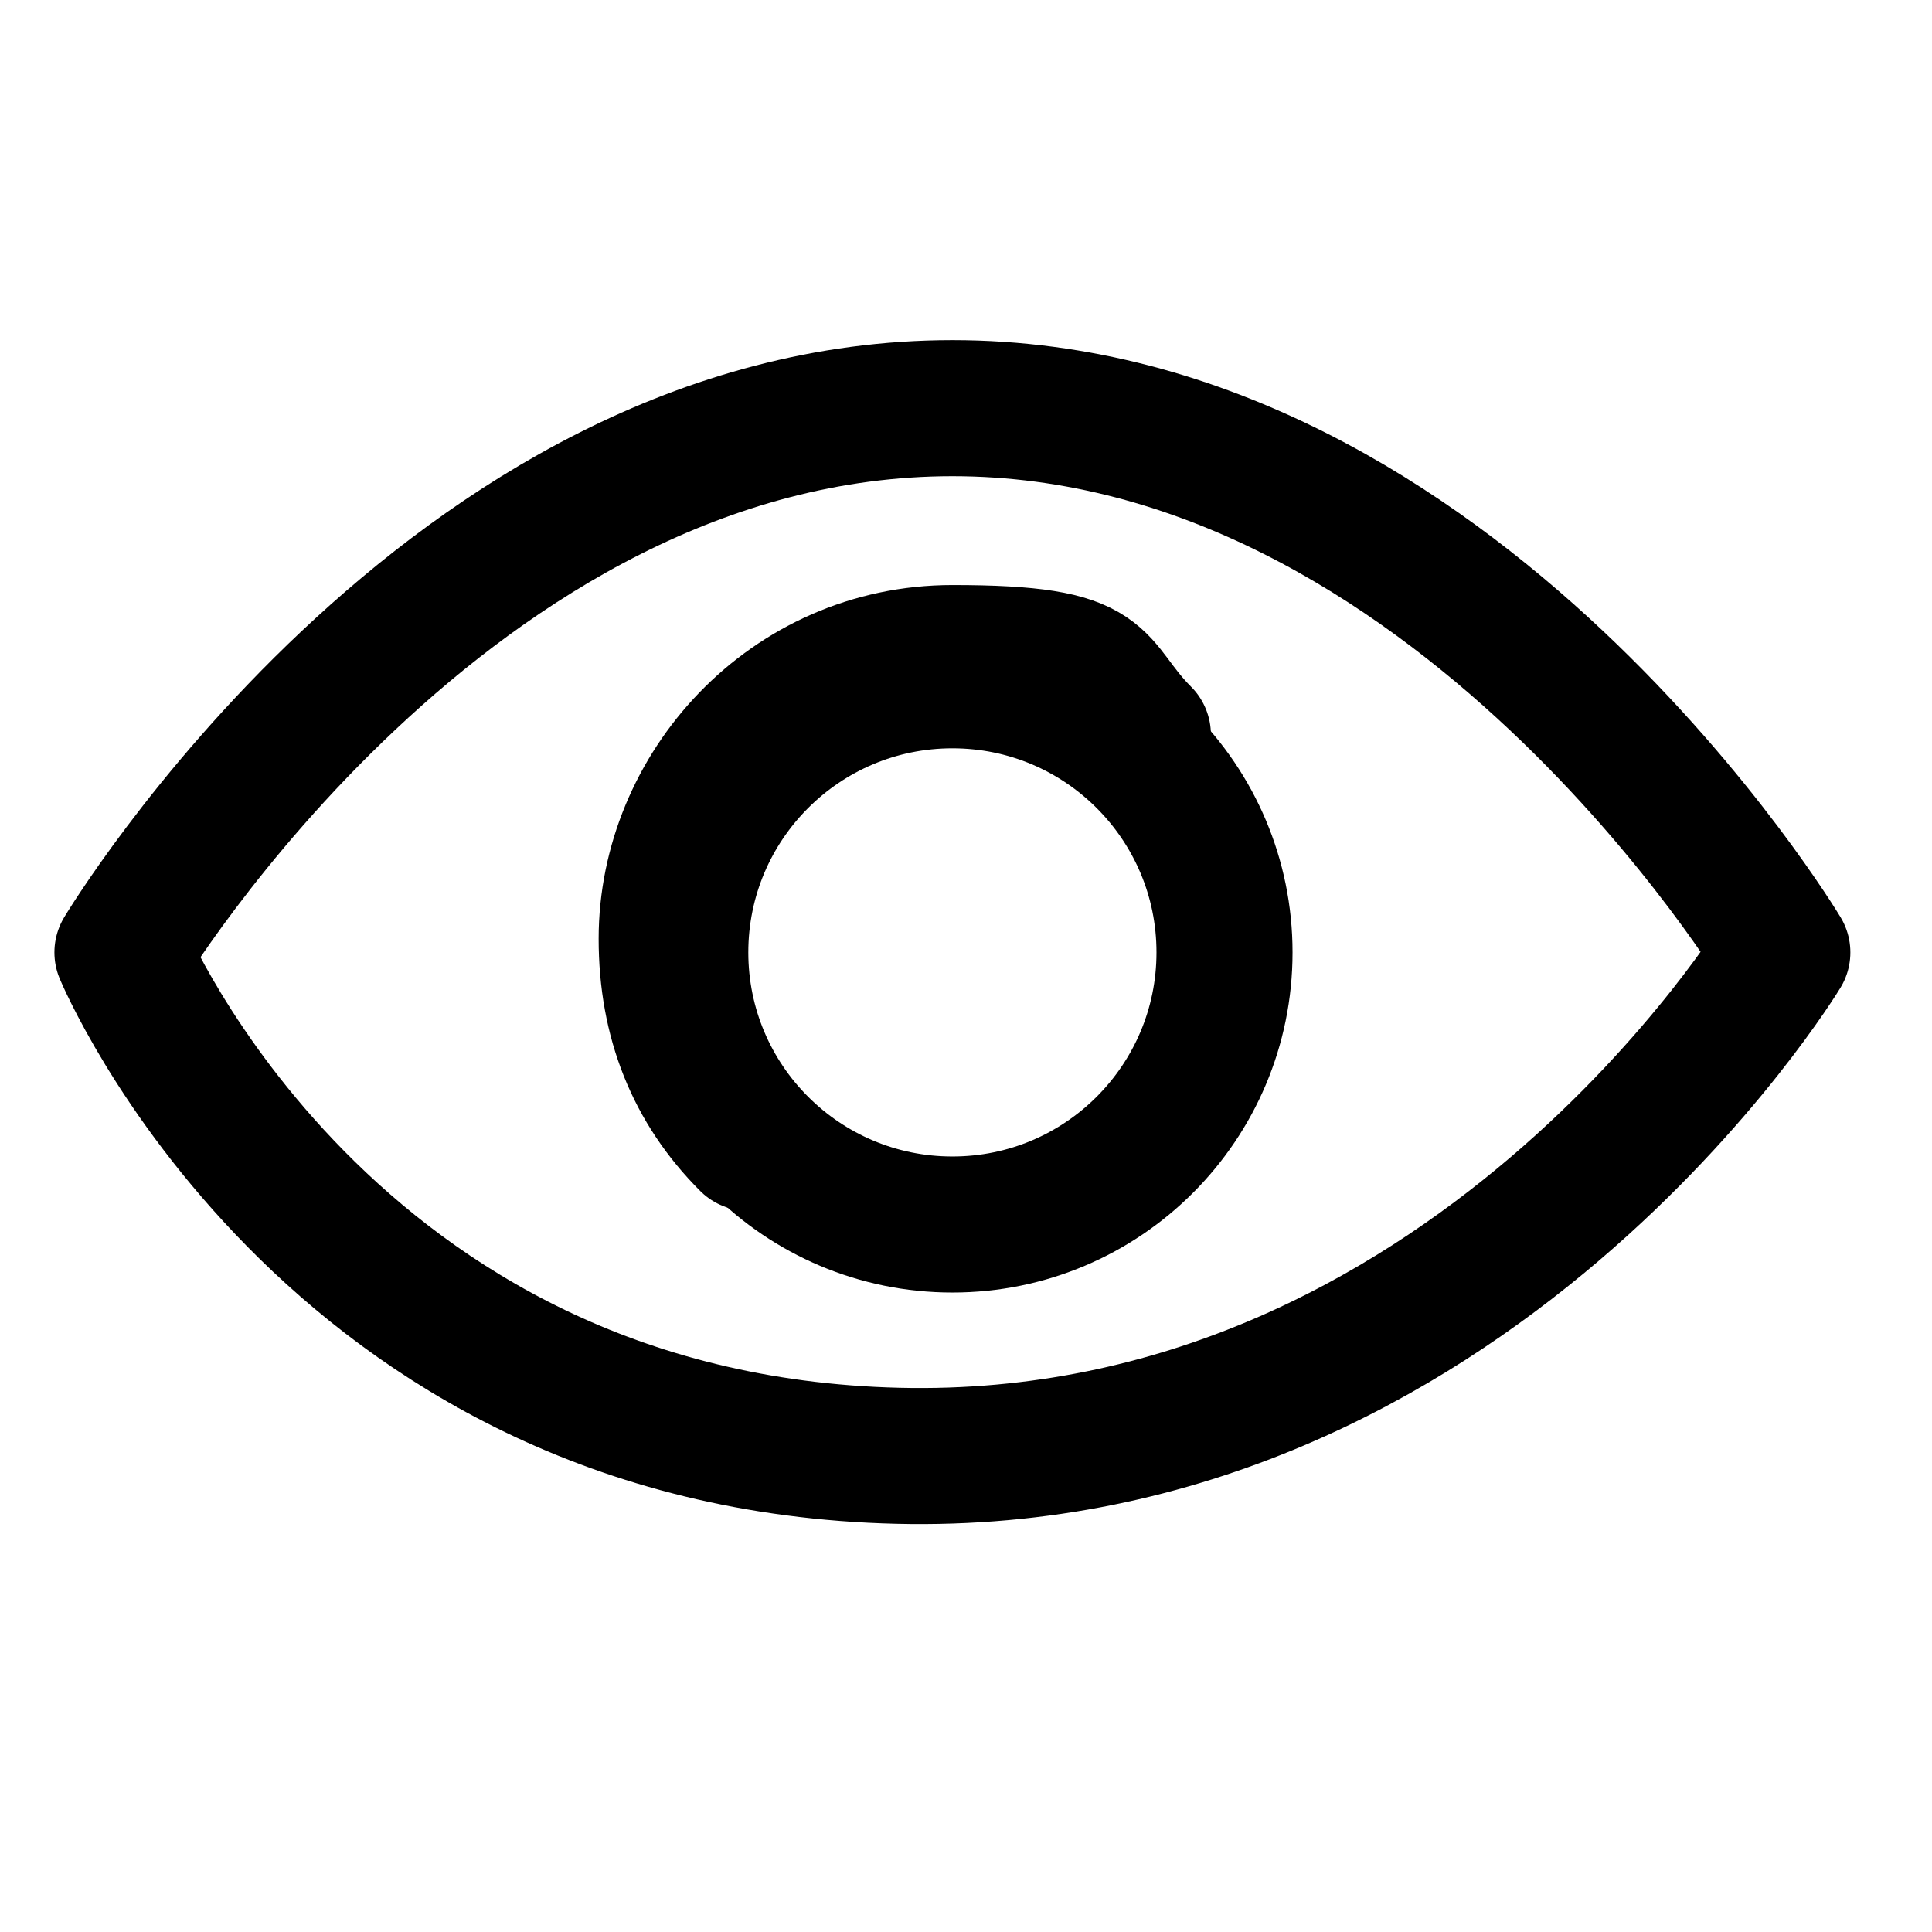 <?xml version="1.0" encoding="UTF-8"?>
<svg id="Capa_1" xmlns="http://www.w3.org/2000/svg" version="1.1" viewBox="0 0 14.2 14.2">
  <!-- Generator: Adobe Illustrator 29.3.1, SVG Export Plug-In . SVG Version: 2.1.0 Build 151)  -->
  <defs>
    <style>
      .st0 {
        fill: none;
        stroke: #000;
        stroke-linecap: round;
        stroke-linejoin: round;
      }
    </style>
  </defs>
  <g>
    <path class="st0" d="M.9,7s2.4-4,6.1-4,6.1,4,6.1,4c0,0-2.3,3.8-6.5,3.7S.9,7,.9,7Z"/>
    <path class="st0" d="M5.5,8.4c-.4-.4-.6-.9-.6-1.5,0-1.1.9-2.1,2.1-2.1s1,.2,1.4.6"/>
  </g>
  <circle class="st0" cx="7" cy="7" r="2"/>
</svg>